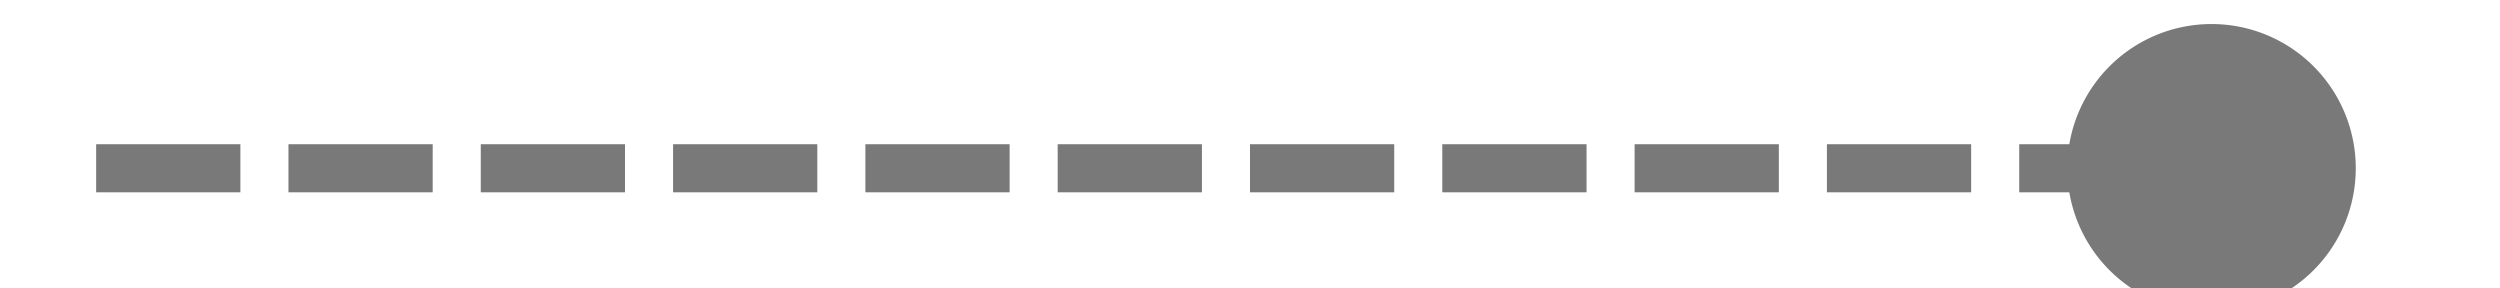 ﻿<?xml version="1.0" encoding="utf-8"?>
<svg version="1.1" xmlns:xlink="http://www.w3.org/1999/xlink" width="52px" height="6px" preserveAspectRatio="xMinYMid meet" viewBox="344 8097  52 4" xmlns="http://www.w3.org/2000/svg">
  <path d="M 390 8096.5  A 3 3 0 0 0 387 8099.5 A 3 3 0 0 0 390 8102.5 A 3 3 0 0 0 393 8099.5 A 3 3 0 0 0 390 8096.5 Z " fill-rule="nonzero" fill="#797979" stroke="none" />
  <path d="M 346 8099.5  L 392 8099.5  " stroke-width="1" stroke-dasharray="3,1" stroke="#797979" fill="none" />
</svg>